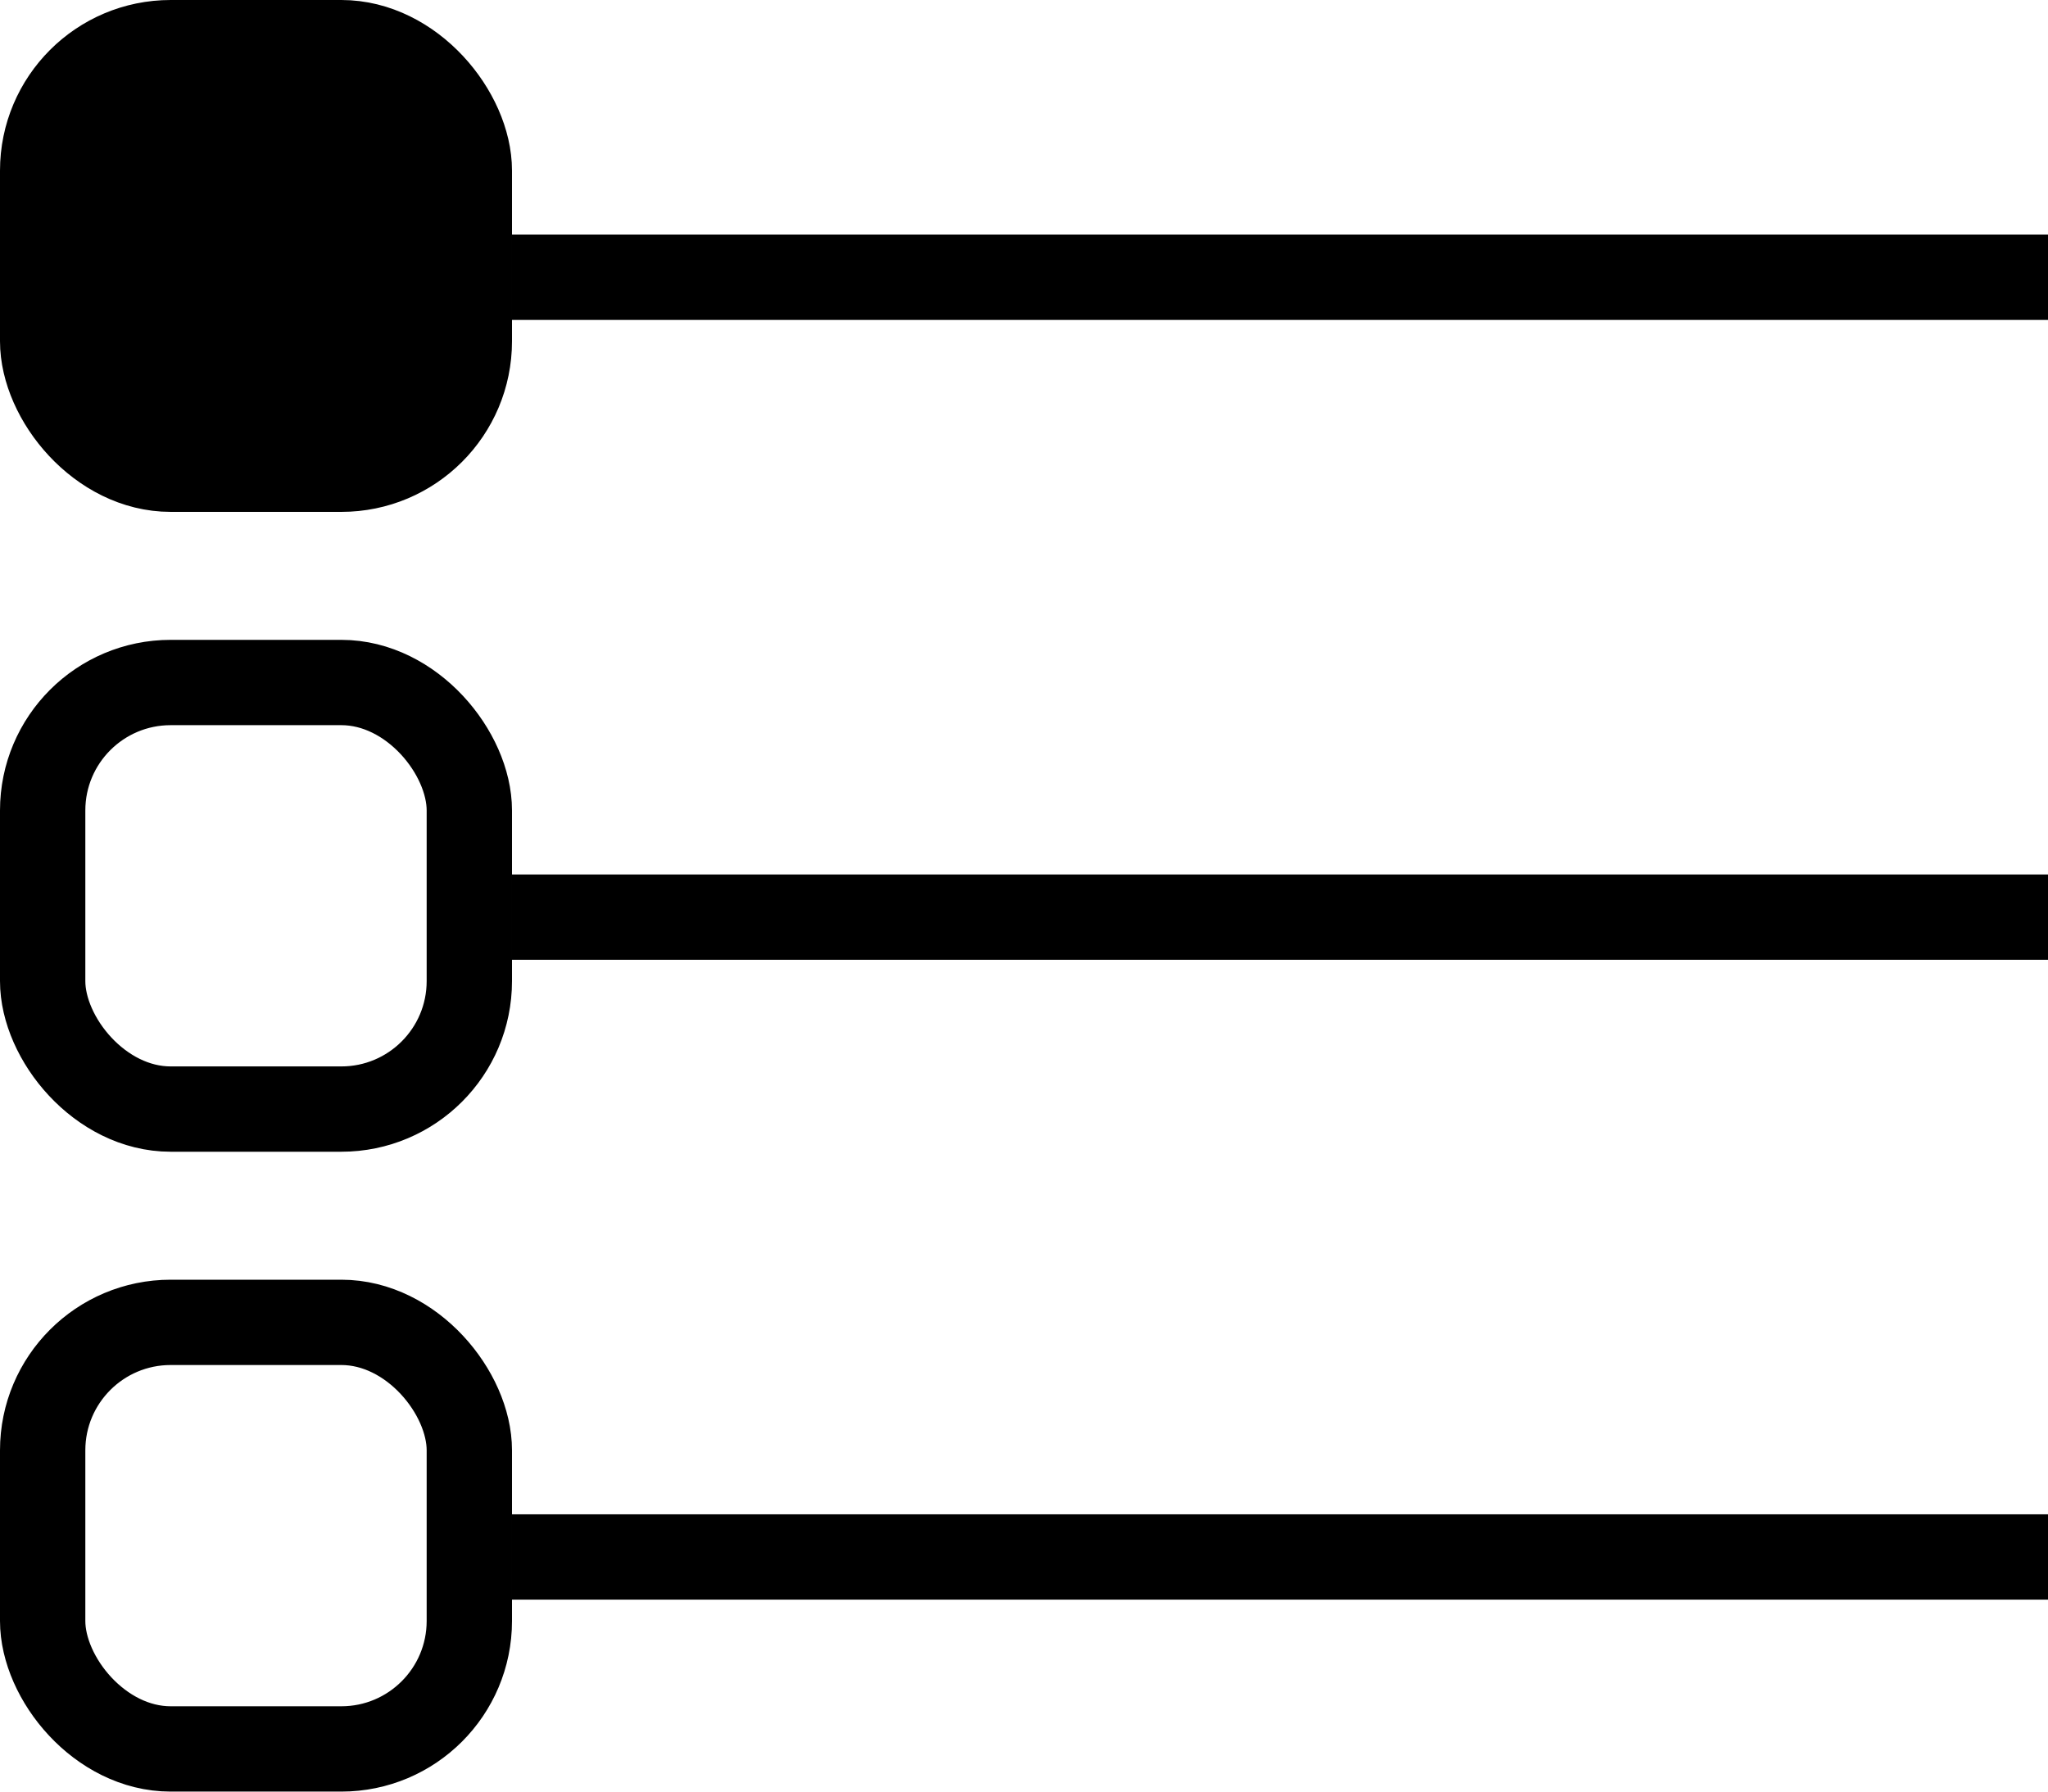 <svg width="24" height="21" viewBox="0 0 24 21" fill="none" xmlns="http://www.w3.org/2000/svg">
<line x1="6" y1="18.25" x2="24" y2="18.25" stroke="black"/>
<rect x="0.5" y="15.5" width="5" height="5" rx="1.5" stroke="black"/>
<line x1="6" y1="10.75" x2="24" y2="10.75" stroke="black"/>
<rect x="0.5" y="8" width="5" height="5" rx="1.5" stroke="black"/>
<line x1="6" y1="3.25" x2="24" y2="3.25" stroke="black"/>
<rect x="0.5" y="0.5" width="5" height="5" rx="1.5" fill="black" stroke="black"/>
</svg>
